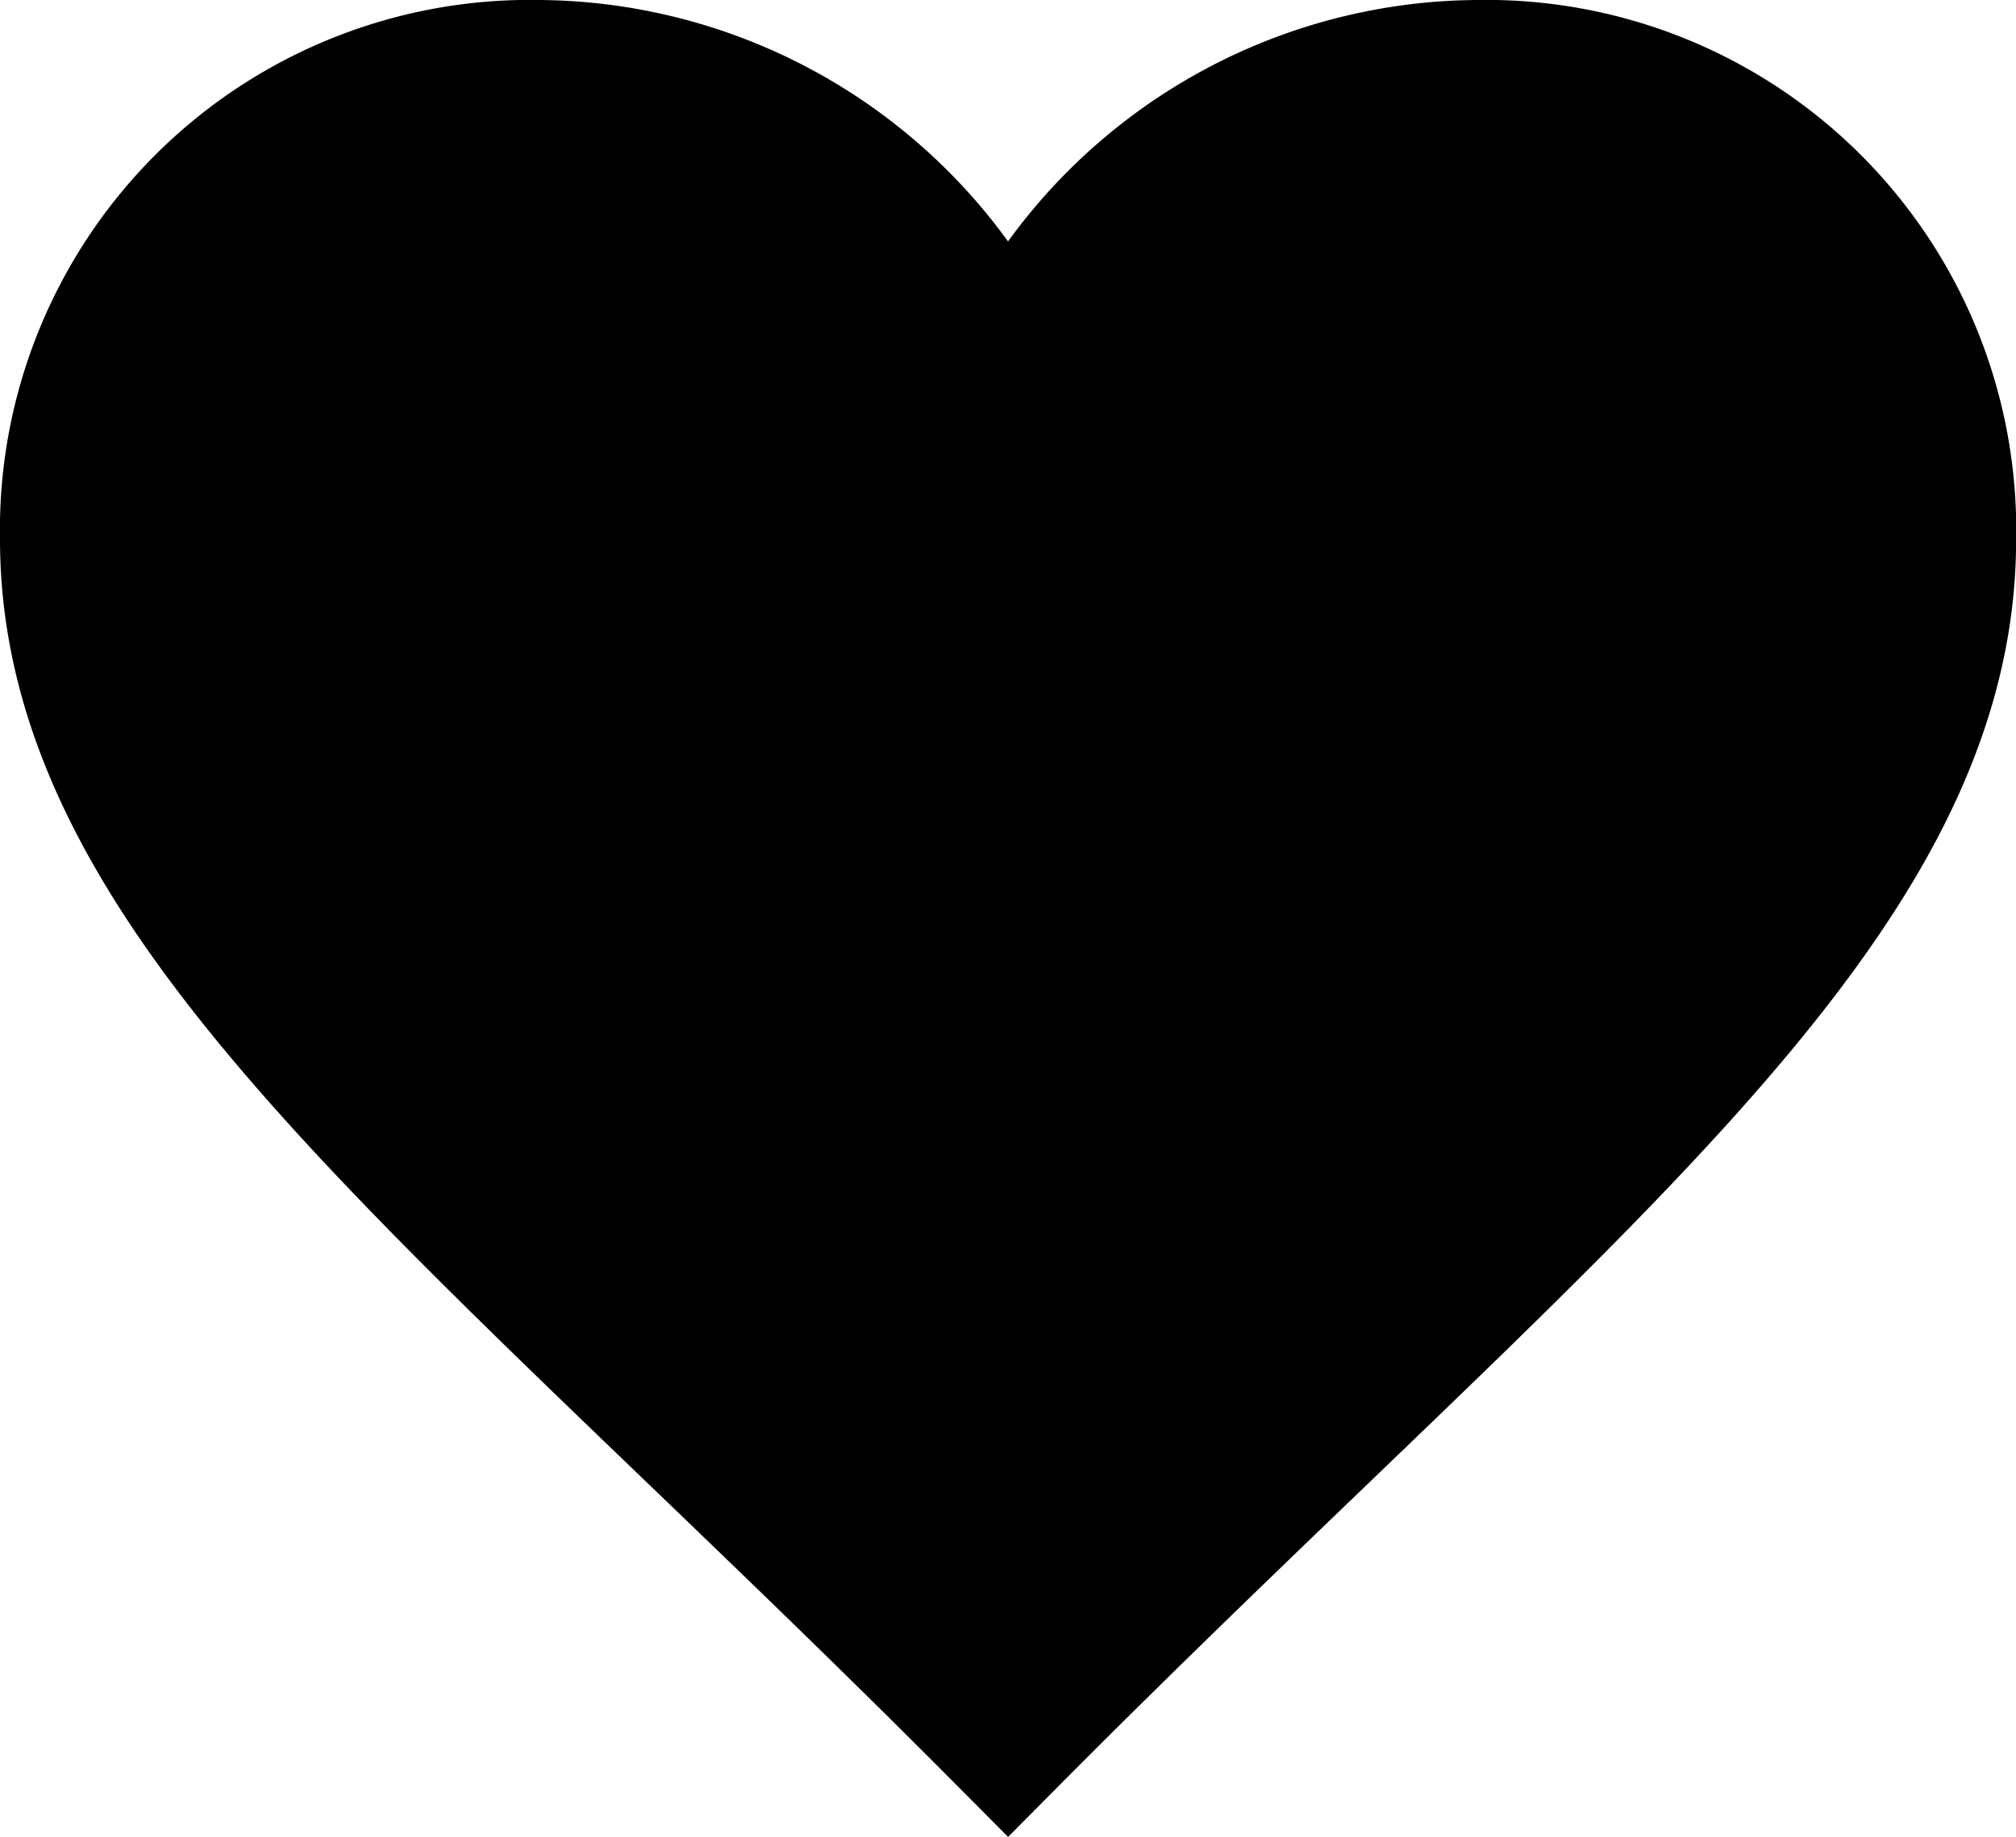 <svg xmlns="http://www.w3.org/2000/svg" width="14.415" height="13.134" viewBox="0 0 14.415 13.134">
  <path id="path" d="M9.708,7.236A3.676,3.676,0,0,0,6.354,5,3.289,3.289,0,0,0,3,8.354c0,2.63,2.827,4.664,6.708,8.571,3.881-3.907,6.708-5.941,6.708-8.571A3.289,3.289,0,0,0,13.061,5,3.674,3.674,0,0,0,9.708,7.236Z" transform="translate(-2.5 -4.5)" stroke="#000" stroke-width="1" fill-rule="evenodd"/>
</svg>
